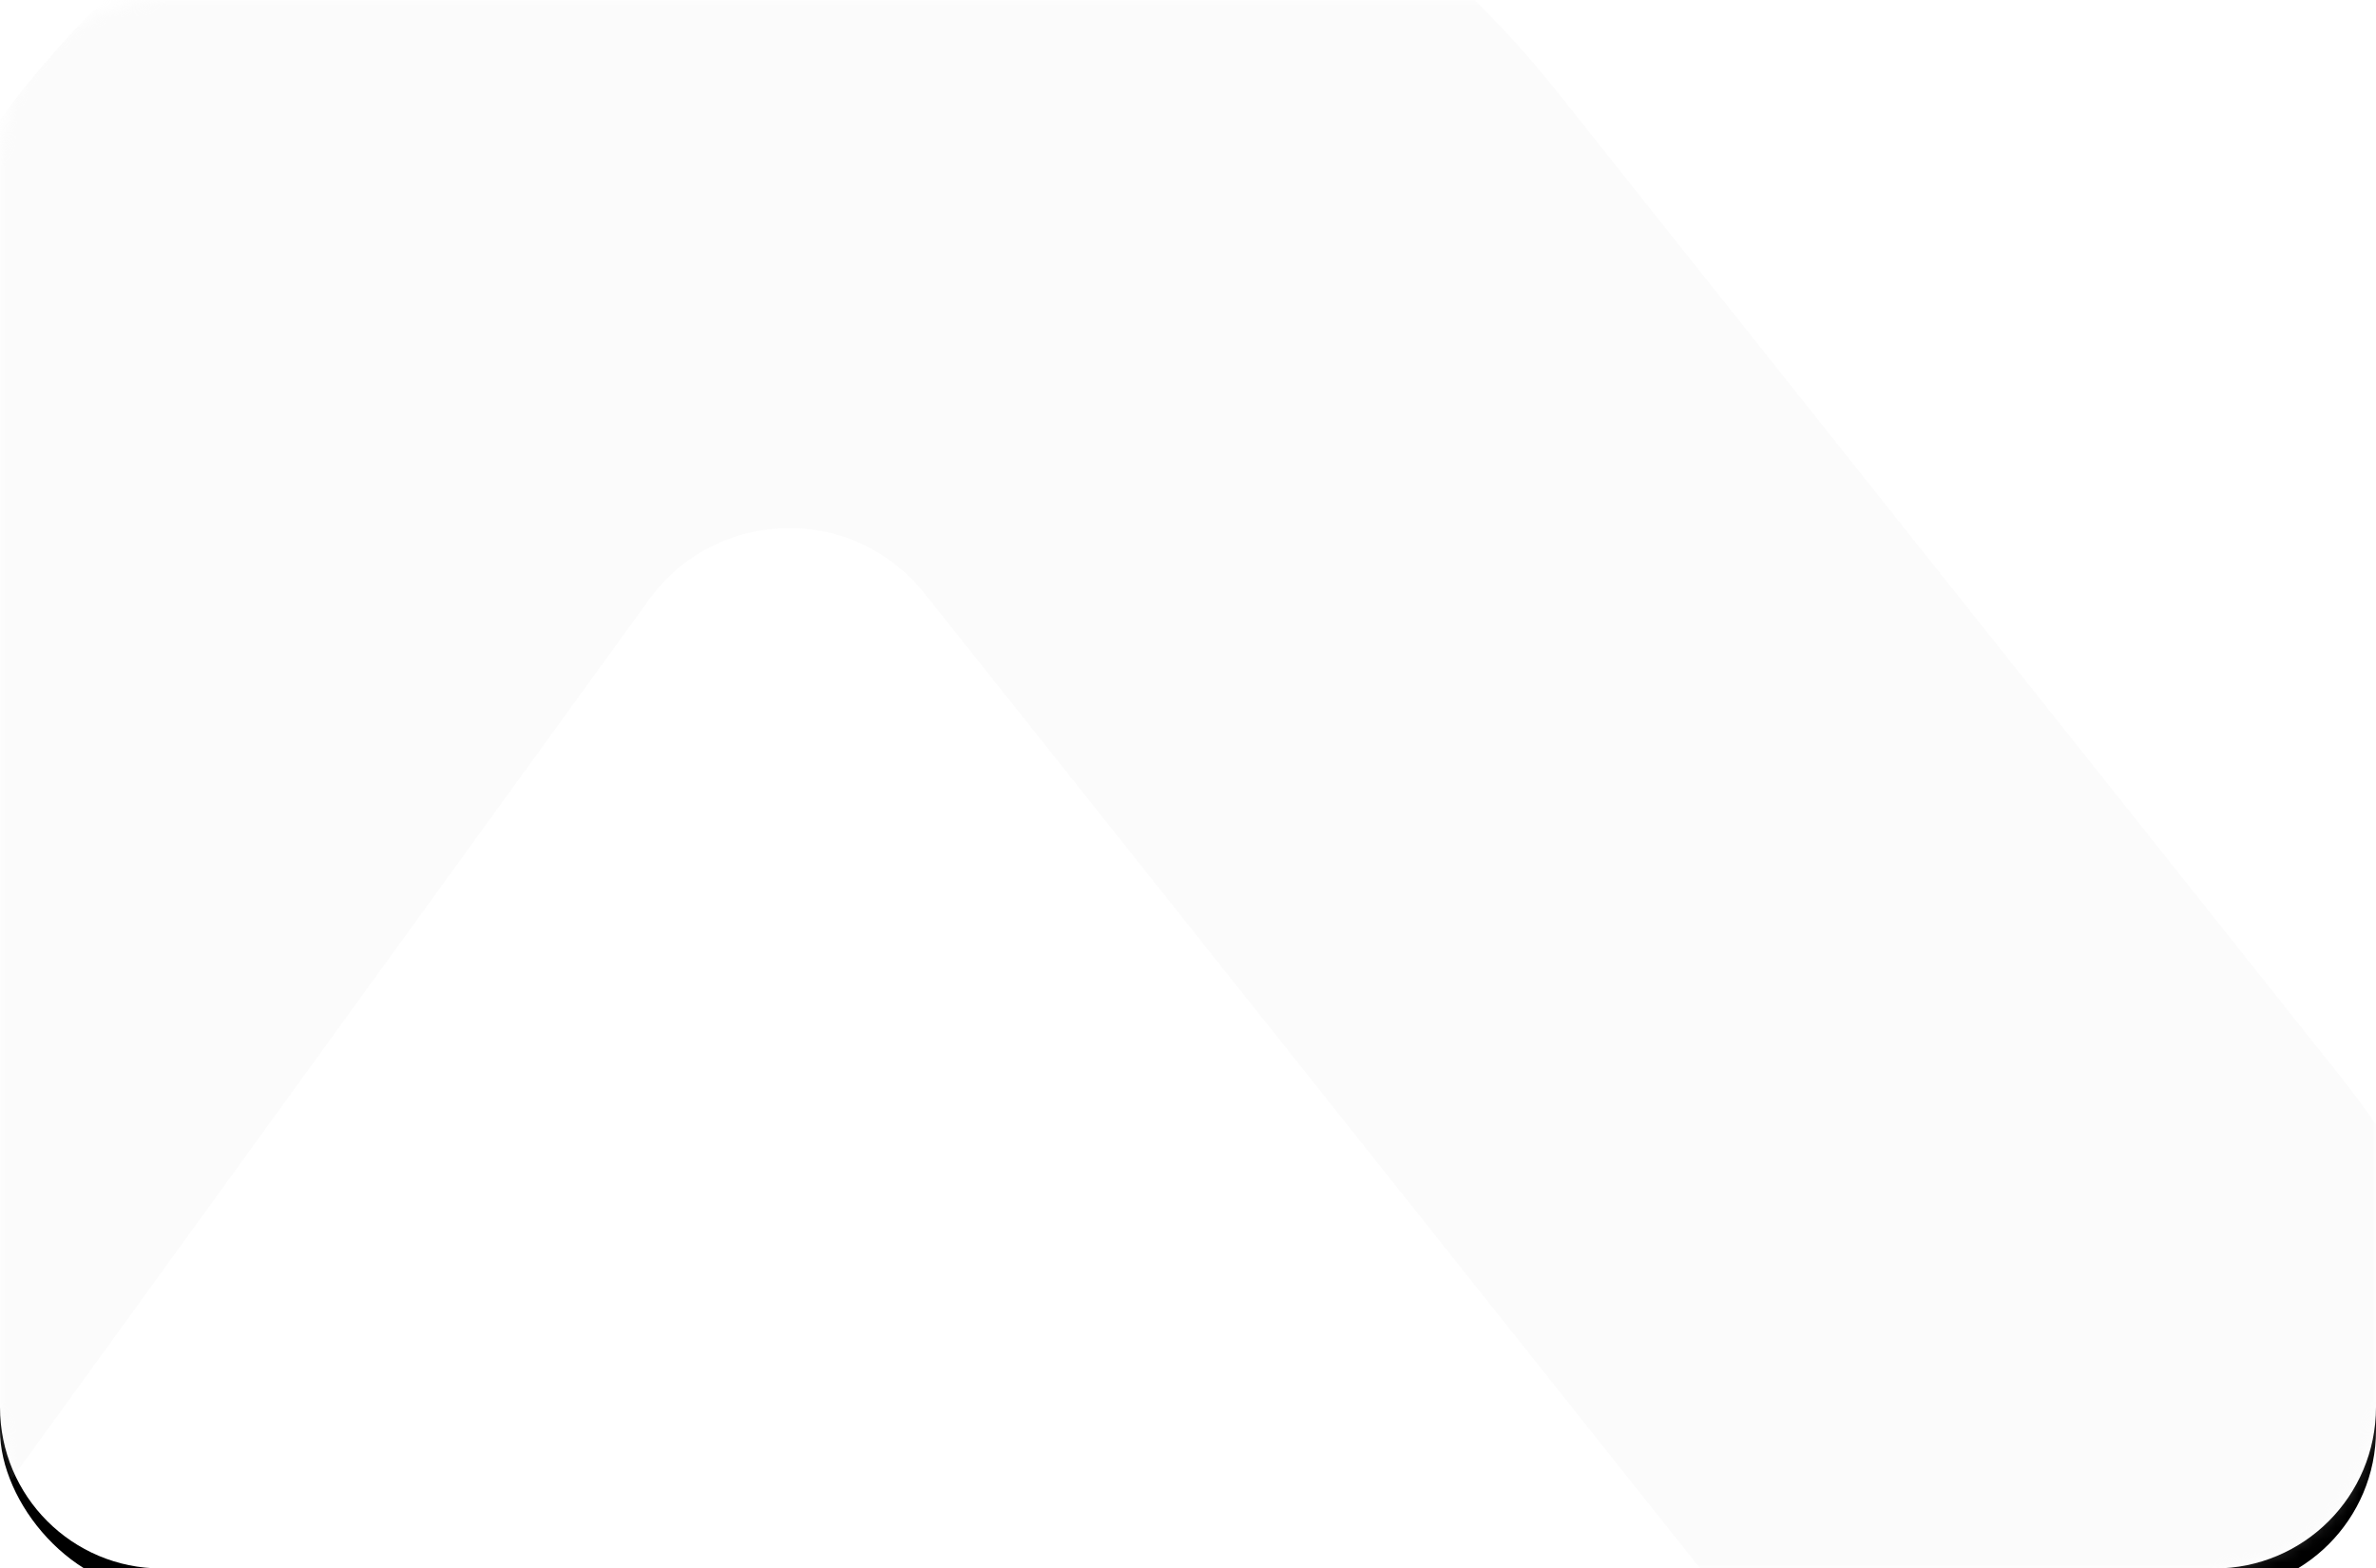 <svg xmlns="http://www.w3.org/2000/svg" xmlns:xlink="http://www.w3.org/1999/xlink" width="206" height="136" viewBox="0 0 206 136">
    <defs>
        <filter id="bc7rq6gd1a" width="106.8%" height="110.3%" x="-3.4%" y="-3.7%" filterUnits="objectBoundingBox">
            <feOffset dy="2" in="SourceAlpha" result="shadowOffsetOuter1"/>
            <feGaussianBlur in="shadowOffsetOuter1" result="shadowBlurOuter1" stdDeviation="2"/>
            <feColorMatrix in="shadowBlurOuter1" values="0 0 0 0 0.137 0 0 0 0 0.137 0 0 0 0 0.137 0 0 0 0.1 0"/>
        </filter>
        <rect id="bmjl6q3pxb" width="206" height="136" x="0" y="0" rx="14"/>
        <path id="isbtbaz2vc" d="M14 0h178c7.732 0 14 6.268 14 14v108c0 7.732-6.268 14-14 14H14c-7.732 0-14-6.268-14-14V14C0 6.268 6.268 0 14 0z"/>
    </defs>
    <g fill="none" fill-rule="evenodd">
        <g>
            <g transform="translate(-731 -337) translate(731 337)">
                <use fill="#000" fill-rule="nonzero" filter="url(#bc7rq6gd1a)" xlink:href="#bmjl6q3pxb"/>
                <path fill="#FFF" fill-rule="nonzero" d="M14 0h178c7.732 0 14 6.268 14 14v108c0 7.732-6.268 14-14 14H14c-7.732 0-14-6.268-14-14V14C0 6.268 6.268 0 14 0z"/>
                <g>
                    <mask id="j8h8agor4d" fill="#fff">
                        <use xlink:href="#isbtbaz2vc"/>
                    </mask>
                    <path stroke="#EBEBEB" stroke-opacity=".2" stroke-width="70" d="M60.544 11.419c12.636-2.016 26.042.788 37.221 8.89 3.672 2.662 6.965 5.81 9.788 9.36h0l67.773 85.206c8.595 10.806 11.996 24.072 10.548 36.786-1.45 12.714-7.748 24.875-18.554 33.47C158.472 192.17 147.5 196 136.195 196h0H6.666c-13.807 0-26.307-5.596-35.355-14.645-9.048-9.048-14.645-21.548-14.645-35.355 0-10.54 3.33-20.81 9.516-29.343h0l61.756-85.206c8.103-11.179 19.97-18.016 32.606-20.032z" mask="url(#j8h8agor4d)"/>
                </g>
            </g>
        </g>
    </g>
</svg>
